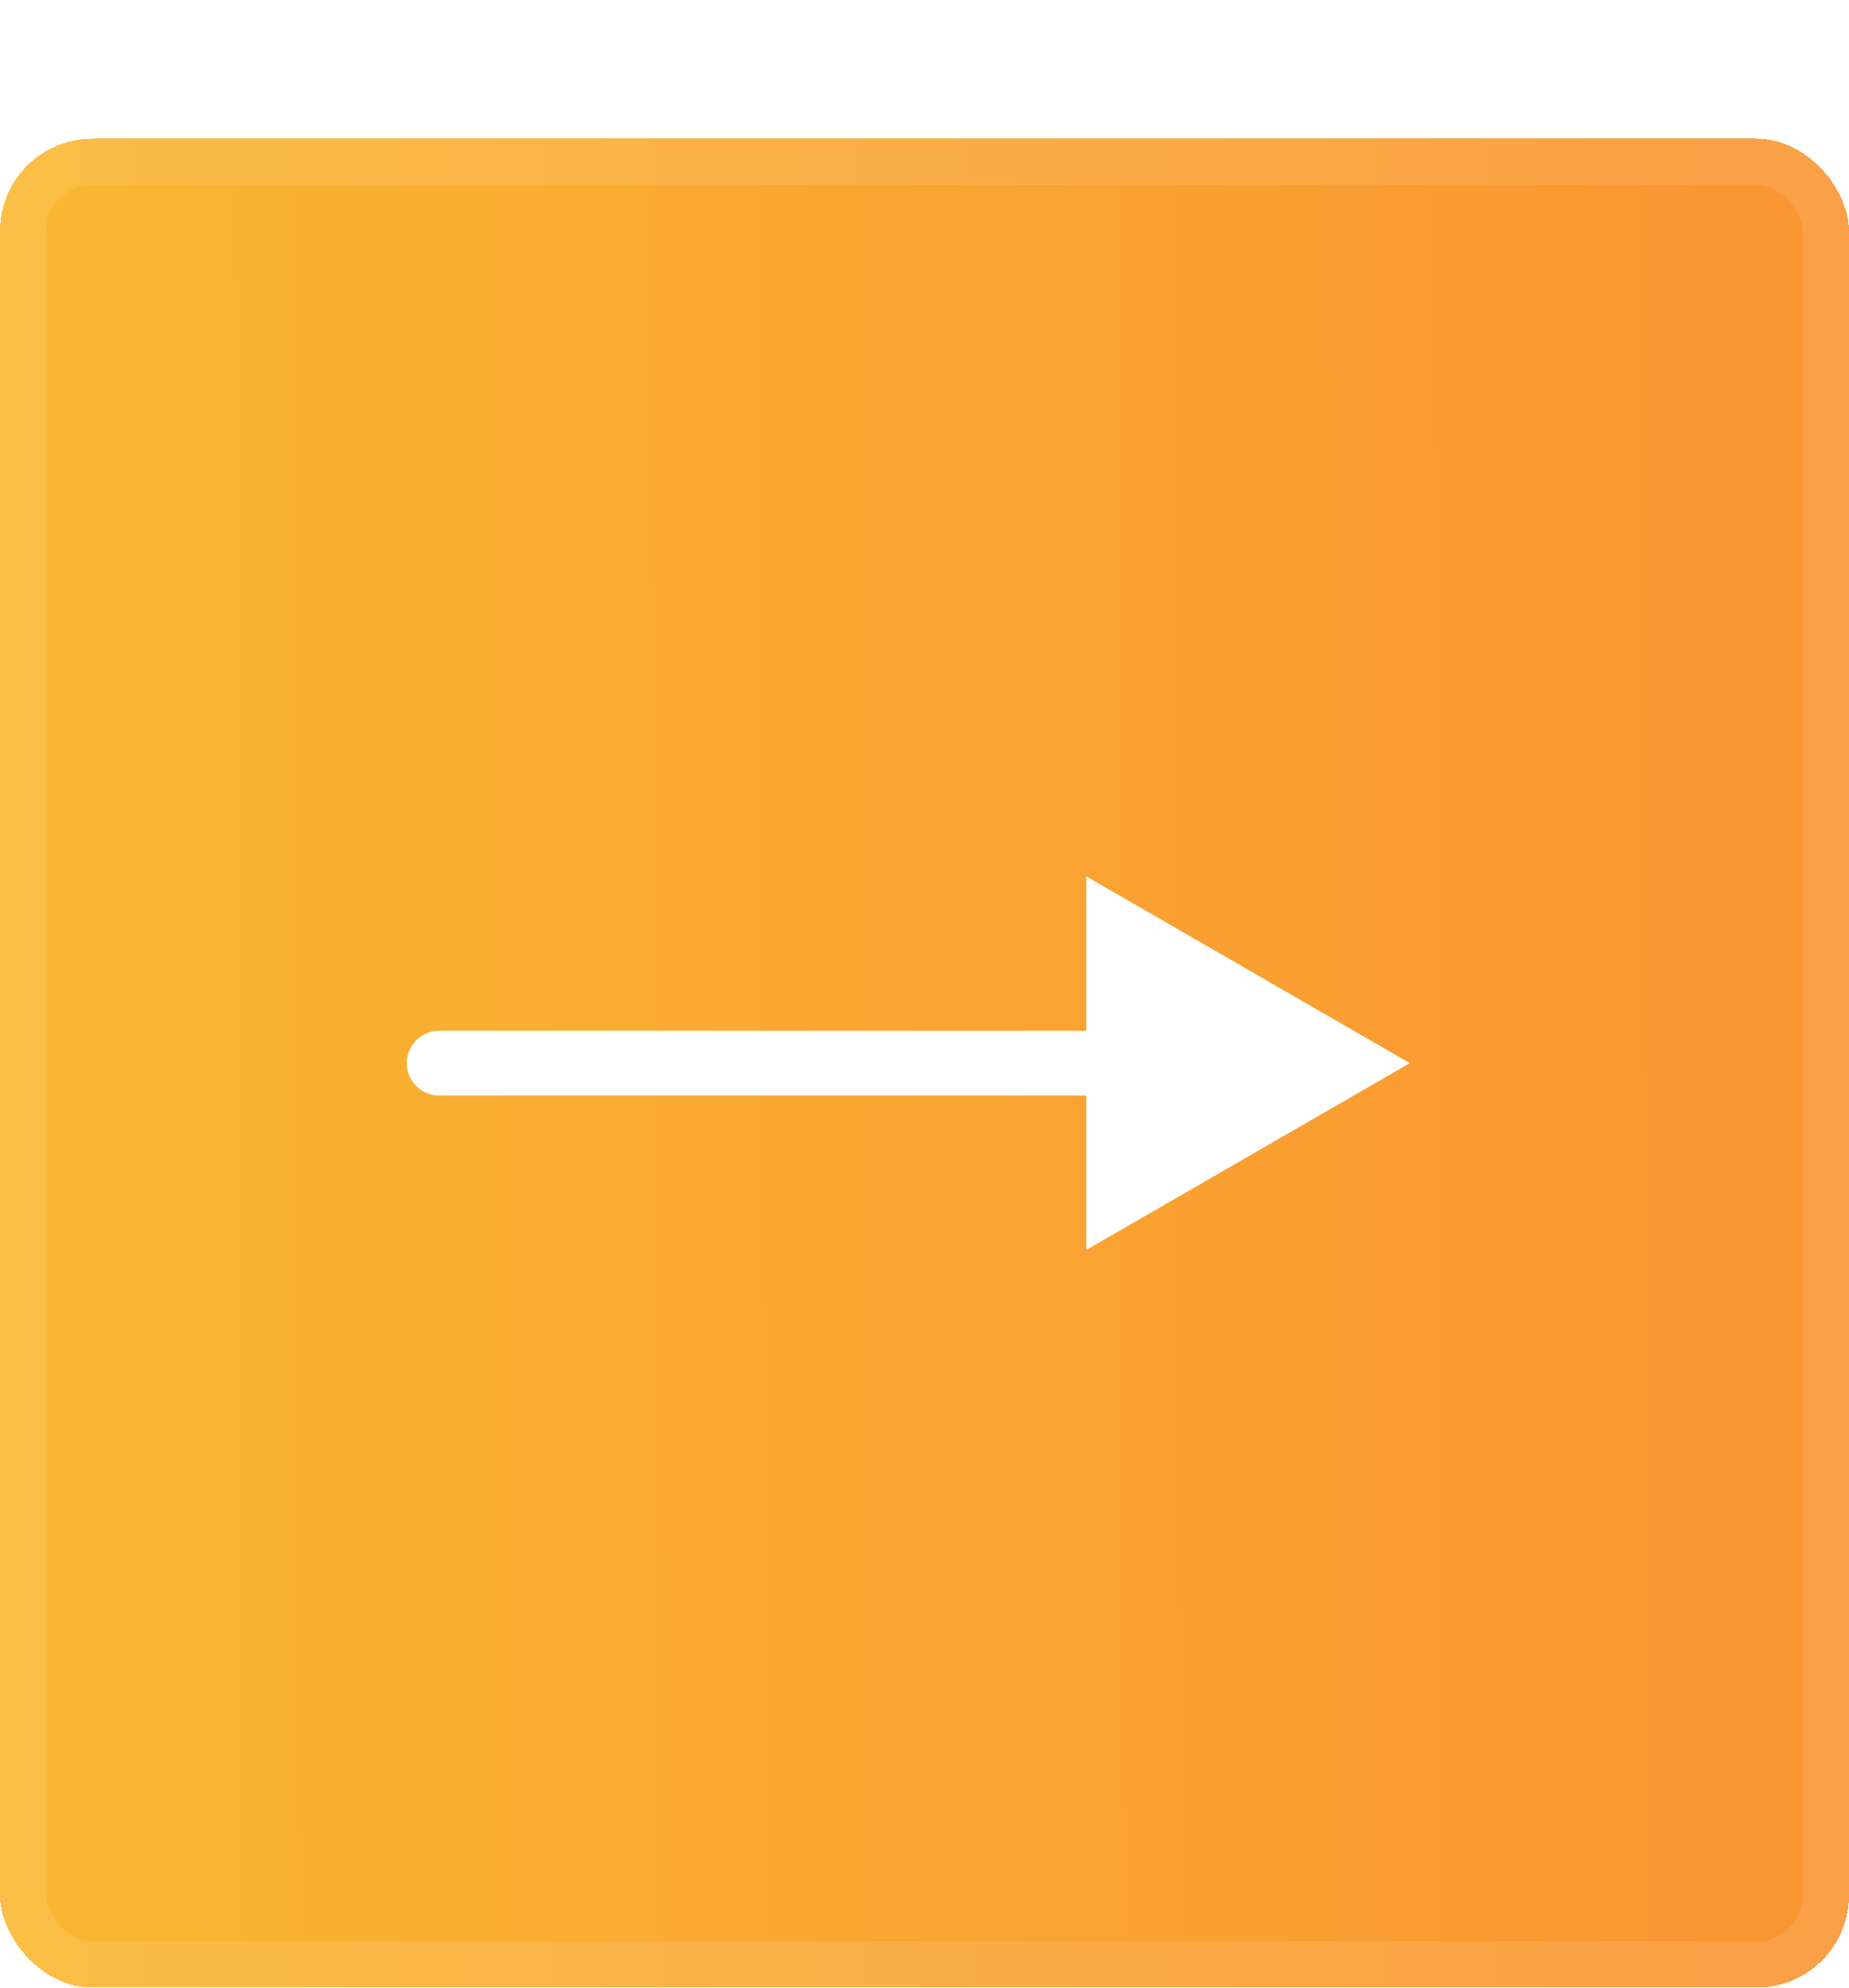 <svg width="40" height="43" viewBox="0 0 40 43" fill="none" xmlns="http://www.w3.org/2000/svg">
<g filter="url(#filter0_di_1_179)">
<rect width="40" height="40" rx="2" fill="url(#paint0_linear_1_179)" shape-rendering="crispEdges"/>
<path d="M9.5 19.3C9.113 19.3 8.8 19.613 8.8 20C8.8 20.387 9.113 20.7 9.5 20.7L9.5 19.3ZM30.5 20L23.5 15.959L23.5 24.041L30.5 20ZM9.5 20.7L24.2 20.7L24.2 19.3L9.5 19.3L9.5 20.7Z" fill="white"/>
<rect x="0.5" y="0.5" width="39" height="39" rx="1.5" stroke="white" stroke-opacity="0.1" shape-rendering="crispEdges"/>
</g>
<defs>
<filter id="filter0_di_1_179" x="0" y="0" width="40" height="43" filterUnits="userSpaceOnUse" color-interpolation-filters="sRGB">
<feFlood flood-opacity="0" result="BackgroundImageFix"/>
<feColorMatrix in="SourceAlpha" type="matrix" values="0 0 0 0 0 0 0 0 0 0 0 0 0 0 0 0 0 0 127 0" result="hardAlpha"/>
<feOffset dy="3"/>
<feComposite in2="hardAlpha" operator="out"/>
<feColorMatrix type="matrix" values="0 0 0 0 0.908 0 0 0 0 0.477 0 0 0 0 0.045 0 0 0 0.8 0"/>
<feBlend mode="normal" in2="BackgroundImageFix" result="effect1_dropShadow_1_179"/>
<feBlend mode="normal" in="SourceGraphic" in2="effect1_dropShadow_1_179" result="shape"/>
<feColorMatrix in="SourceAlpha" type="matrix" values="0 0 0 0 0 0 0 0 0 0 0 0 0 0 0 0 0 0 127 0" result="hardAlpha"/>
<feOffset/>
<feGaussianBlur stdDeviation="5.5"/>
<feComposite in2="hardAlpha" operator="arithmetic" k2="-1" k3="1"/>
<feColorMatrix type="matrix" values="0 0 0 0 1 0 0 0 0 1 0 0 0 0 1 0 0 0 0.4 0"/>
<feBlend mode="overlay" in2="shape" result="effect2_innerShadow_1_179"/>
</filter>
<linearGradient id="paint0_linear_1_179" x1="37.215" y1="12.093" x2="1.228" y2="12.26" gradientUnits="userSpaceOnUse">
<stop stop-color="#FA9632"/>
<stop offset="1" stop-color="#FAB632"/>
</linearGradient>
</defs>
</svg>
